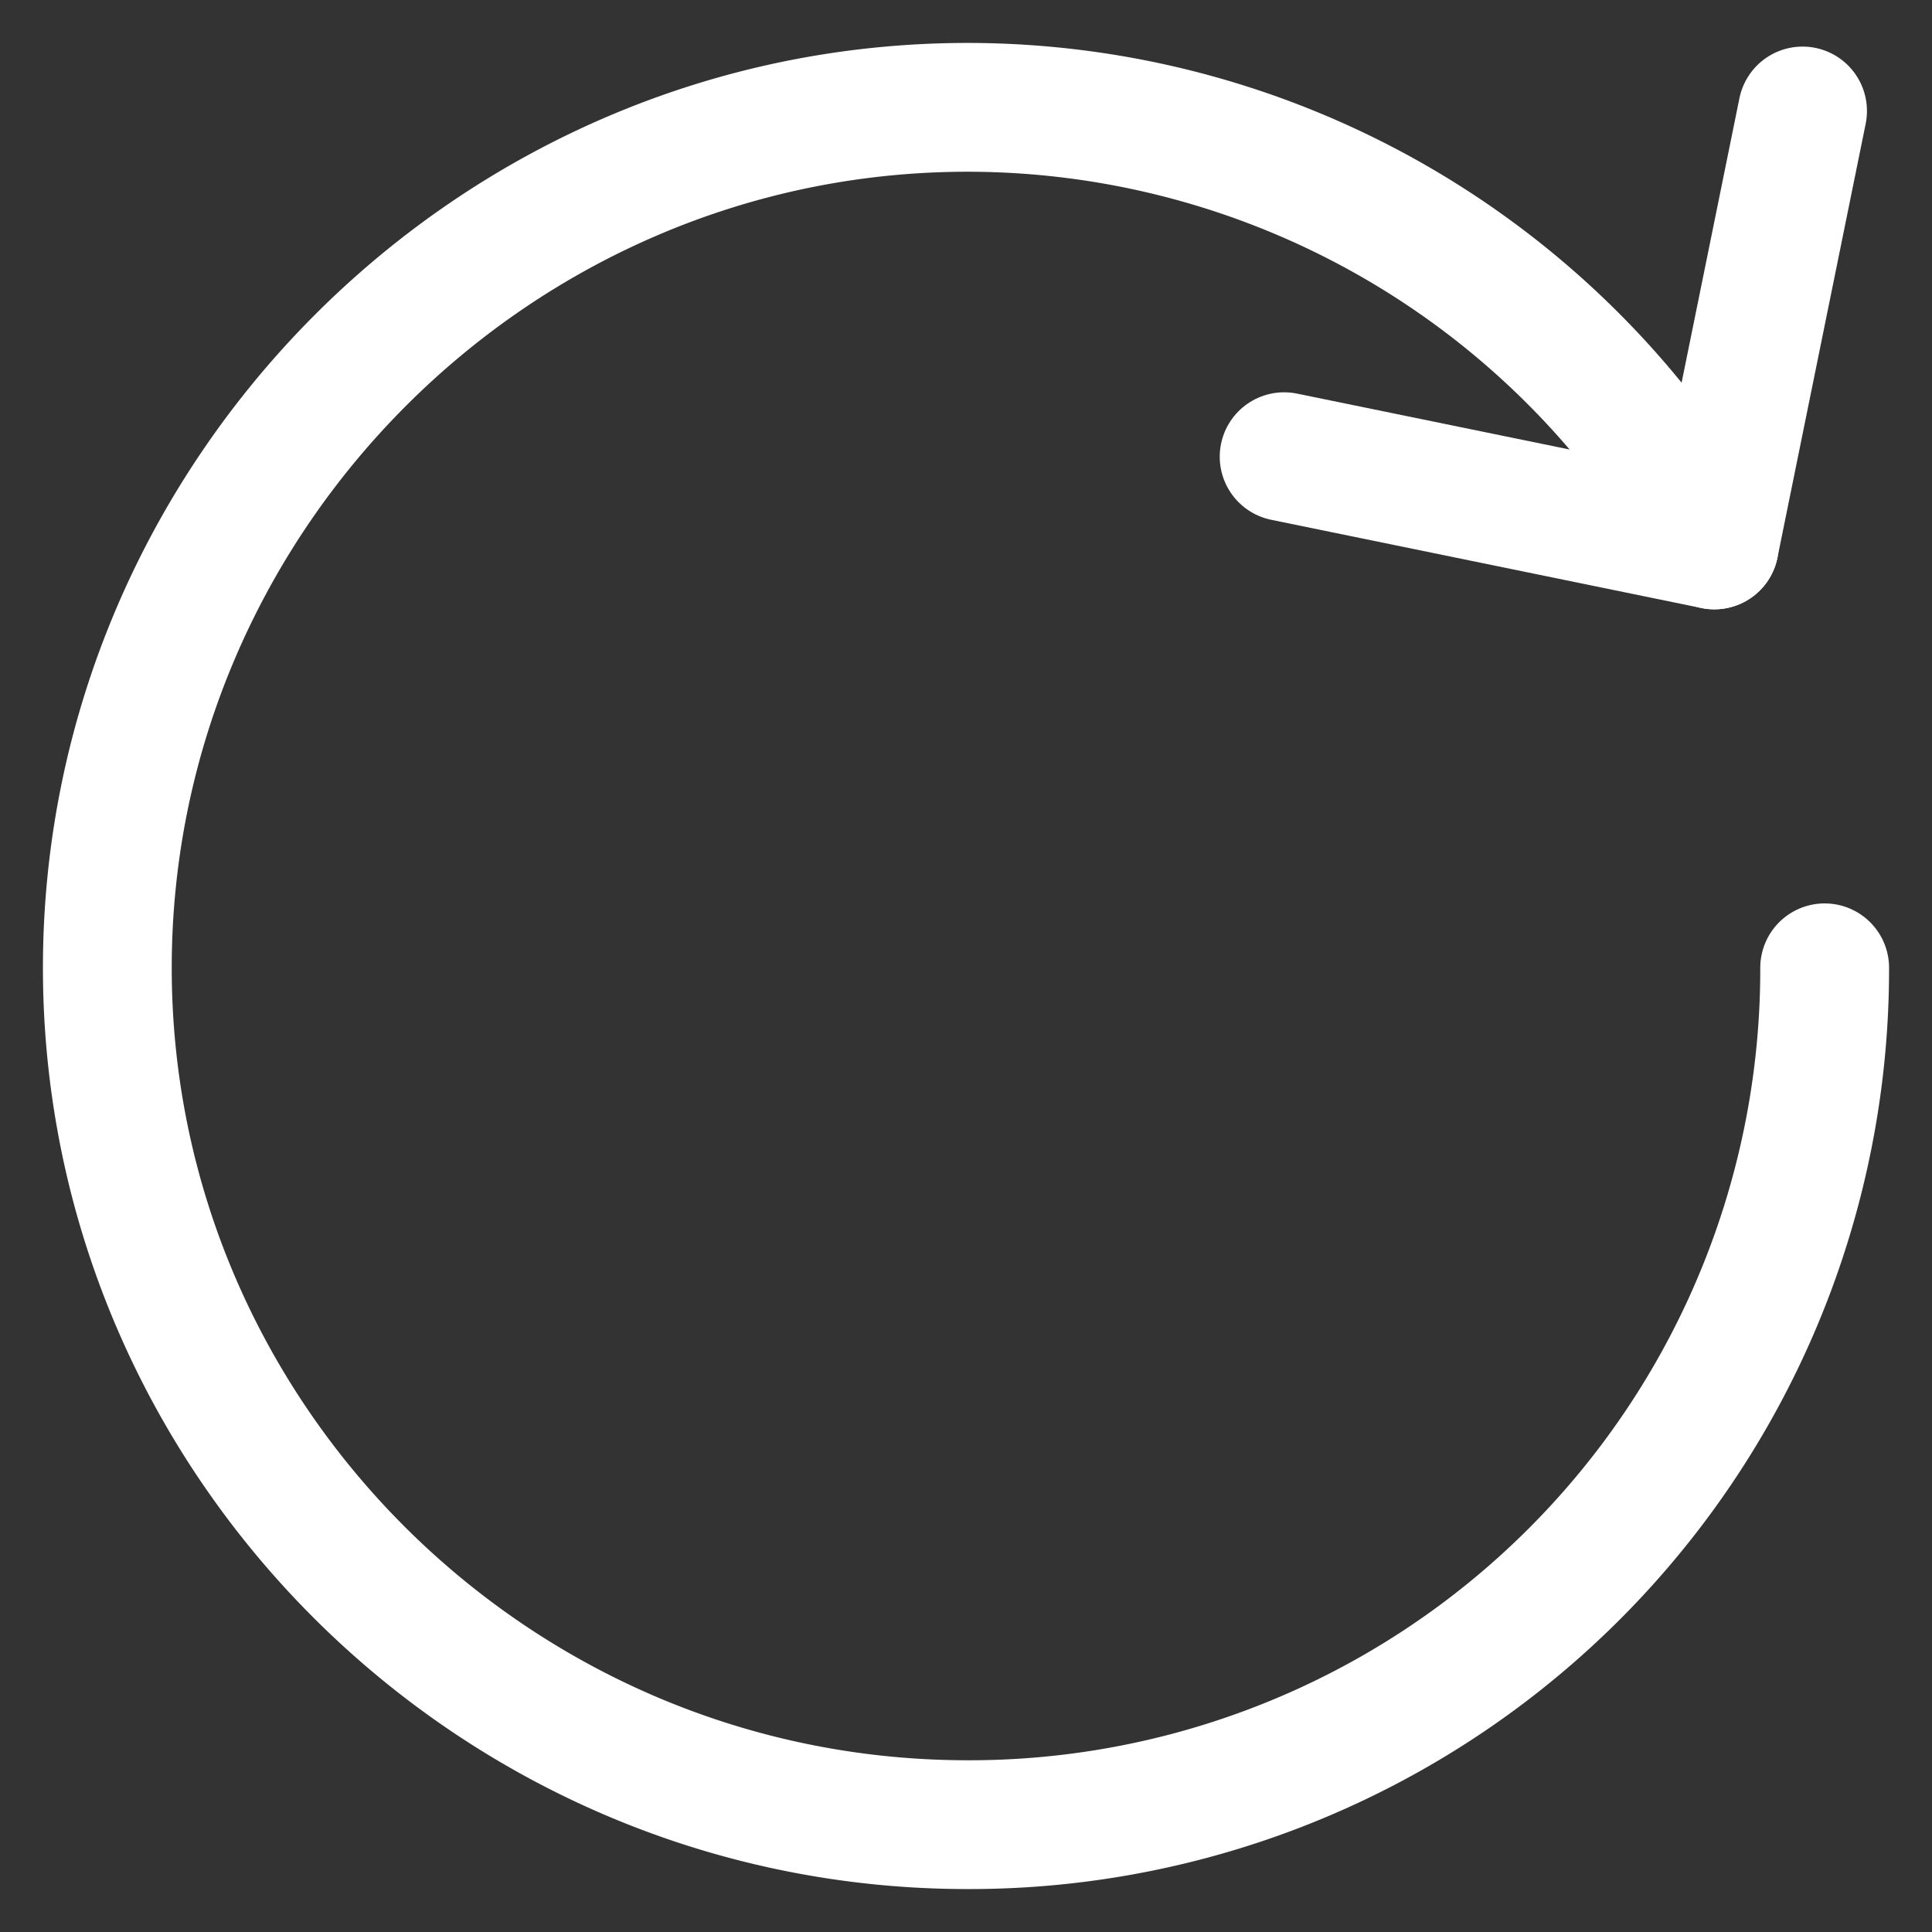<svg xmlns="http://www.w3.org/2000/svg" fill="none" viewBox="0 0 18 18">
  <rect x="0" y="0" width="18" height="18" fill="#333333" stroke="none"/>
  <path stroke="#fff" stroke-linecap="round" stroke-linejoin="round" stroke-miterlimit="10" stroke-width="1.2" d="M17 9.017A7.969 7.969 0 019.017 17C4.597 17 1 13.403 1 9.017 1 4.632 4.597 1 9.017 1a7.982 7.982 0 016.955 4.077"/>
  <path stroke="#fff" stroke-linecap="round" stroke-linejoin="round" stroke-miterlimit="10" stroke-width="1.2" d="M16.794 1.034l-.822 4.043-4.008-.822"/>
</svg>
